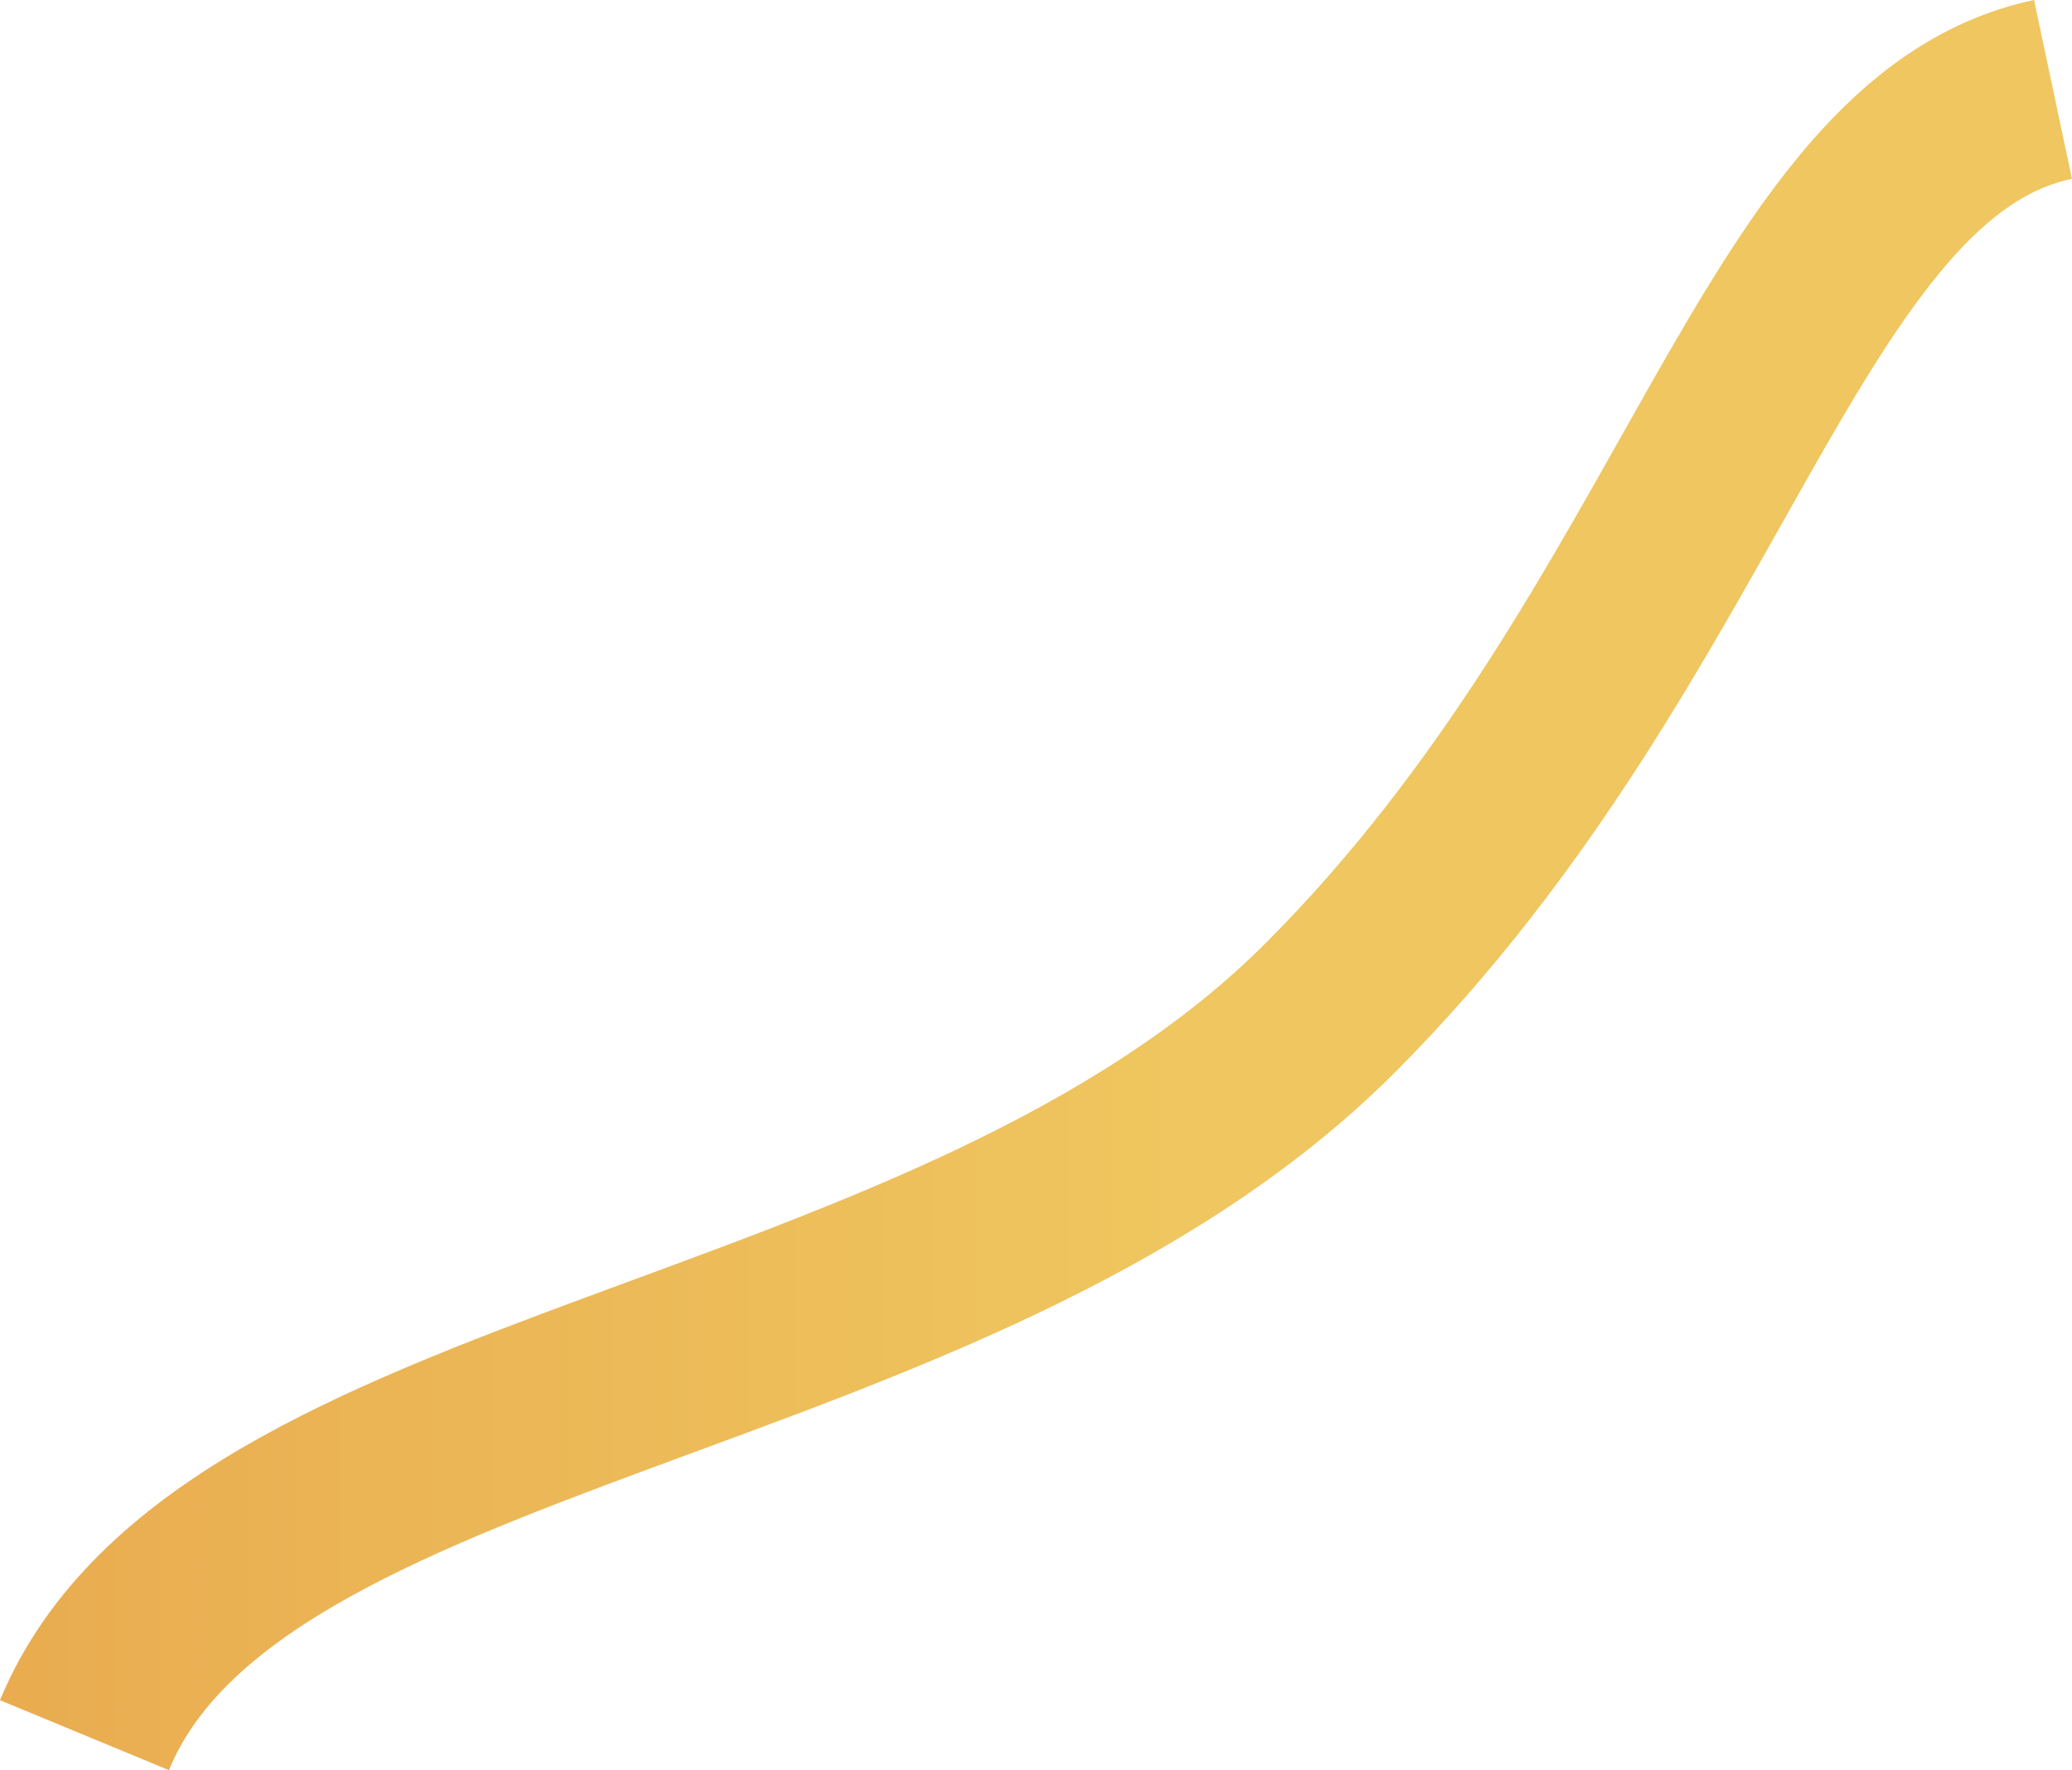 <svg class="home-hero__path-1-loop" data-name="Layer 1" xmlns="http://www.w3.org/2000/svg" xmlns:xlink="http://www.w3.org/1999/xlink" version="1.1" viewBox="0 0 430.69 368.01">
  <defs>
    <linearGradient id="linear-gradient" x1="0" y1="184.01" x2="430.69" y2="184.01" gradientUnits="userSpaceOnUse">
      <stop offset="0" stop-color="#e9ac50"/>
      <stop offset=".57" stop-color="#efc65f"/>
    </linearGradient>
  </defs>
  <path d="M17.55,360.74c30.03-72.51,180.69-72.86,258.92-151.18,78.23-78.33,93.51-178.94,150.27-190.97" fill="none" stroke="url(#linear-gradient)" stroke-miterlimit="10" stroke-width="38"/>
</svg>